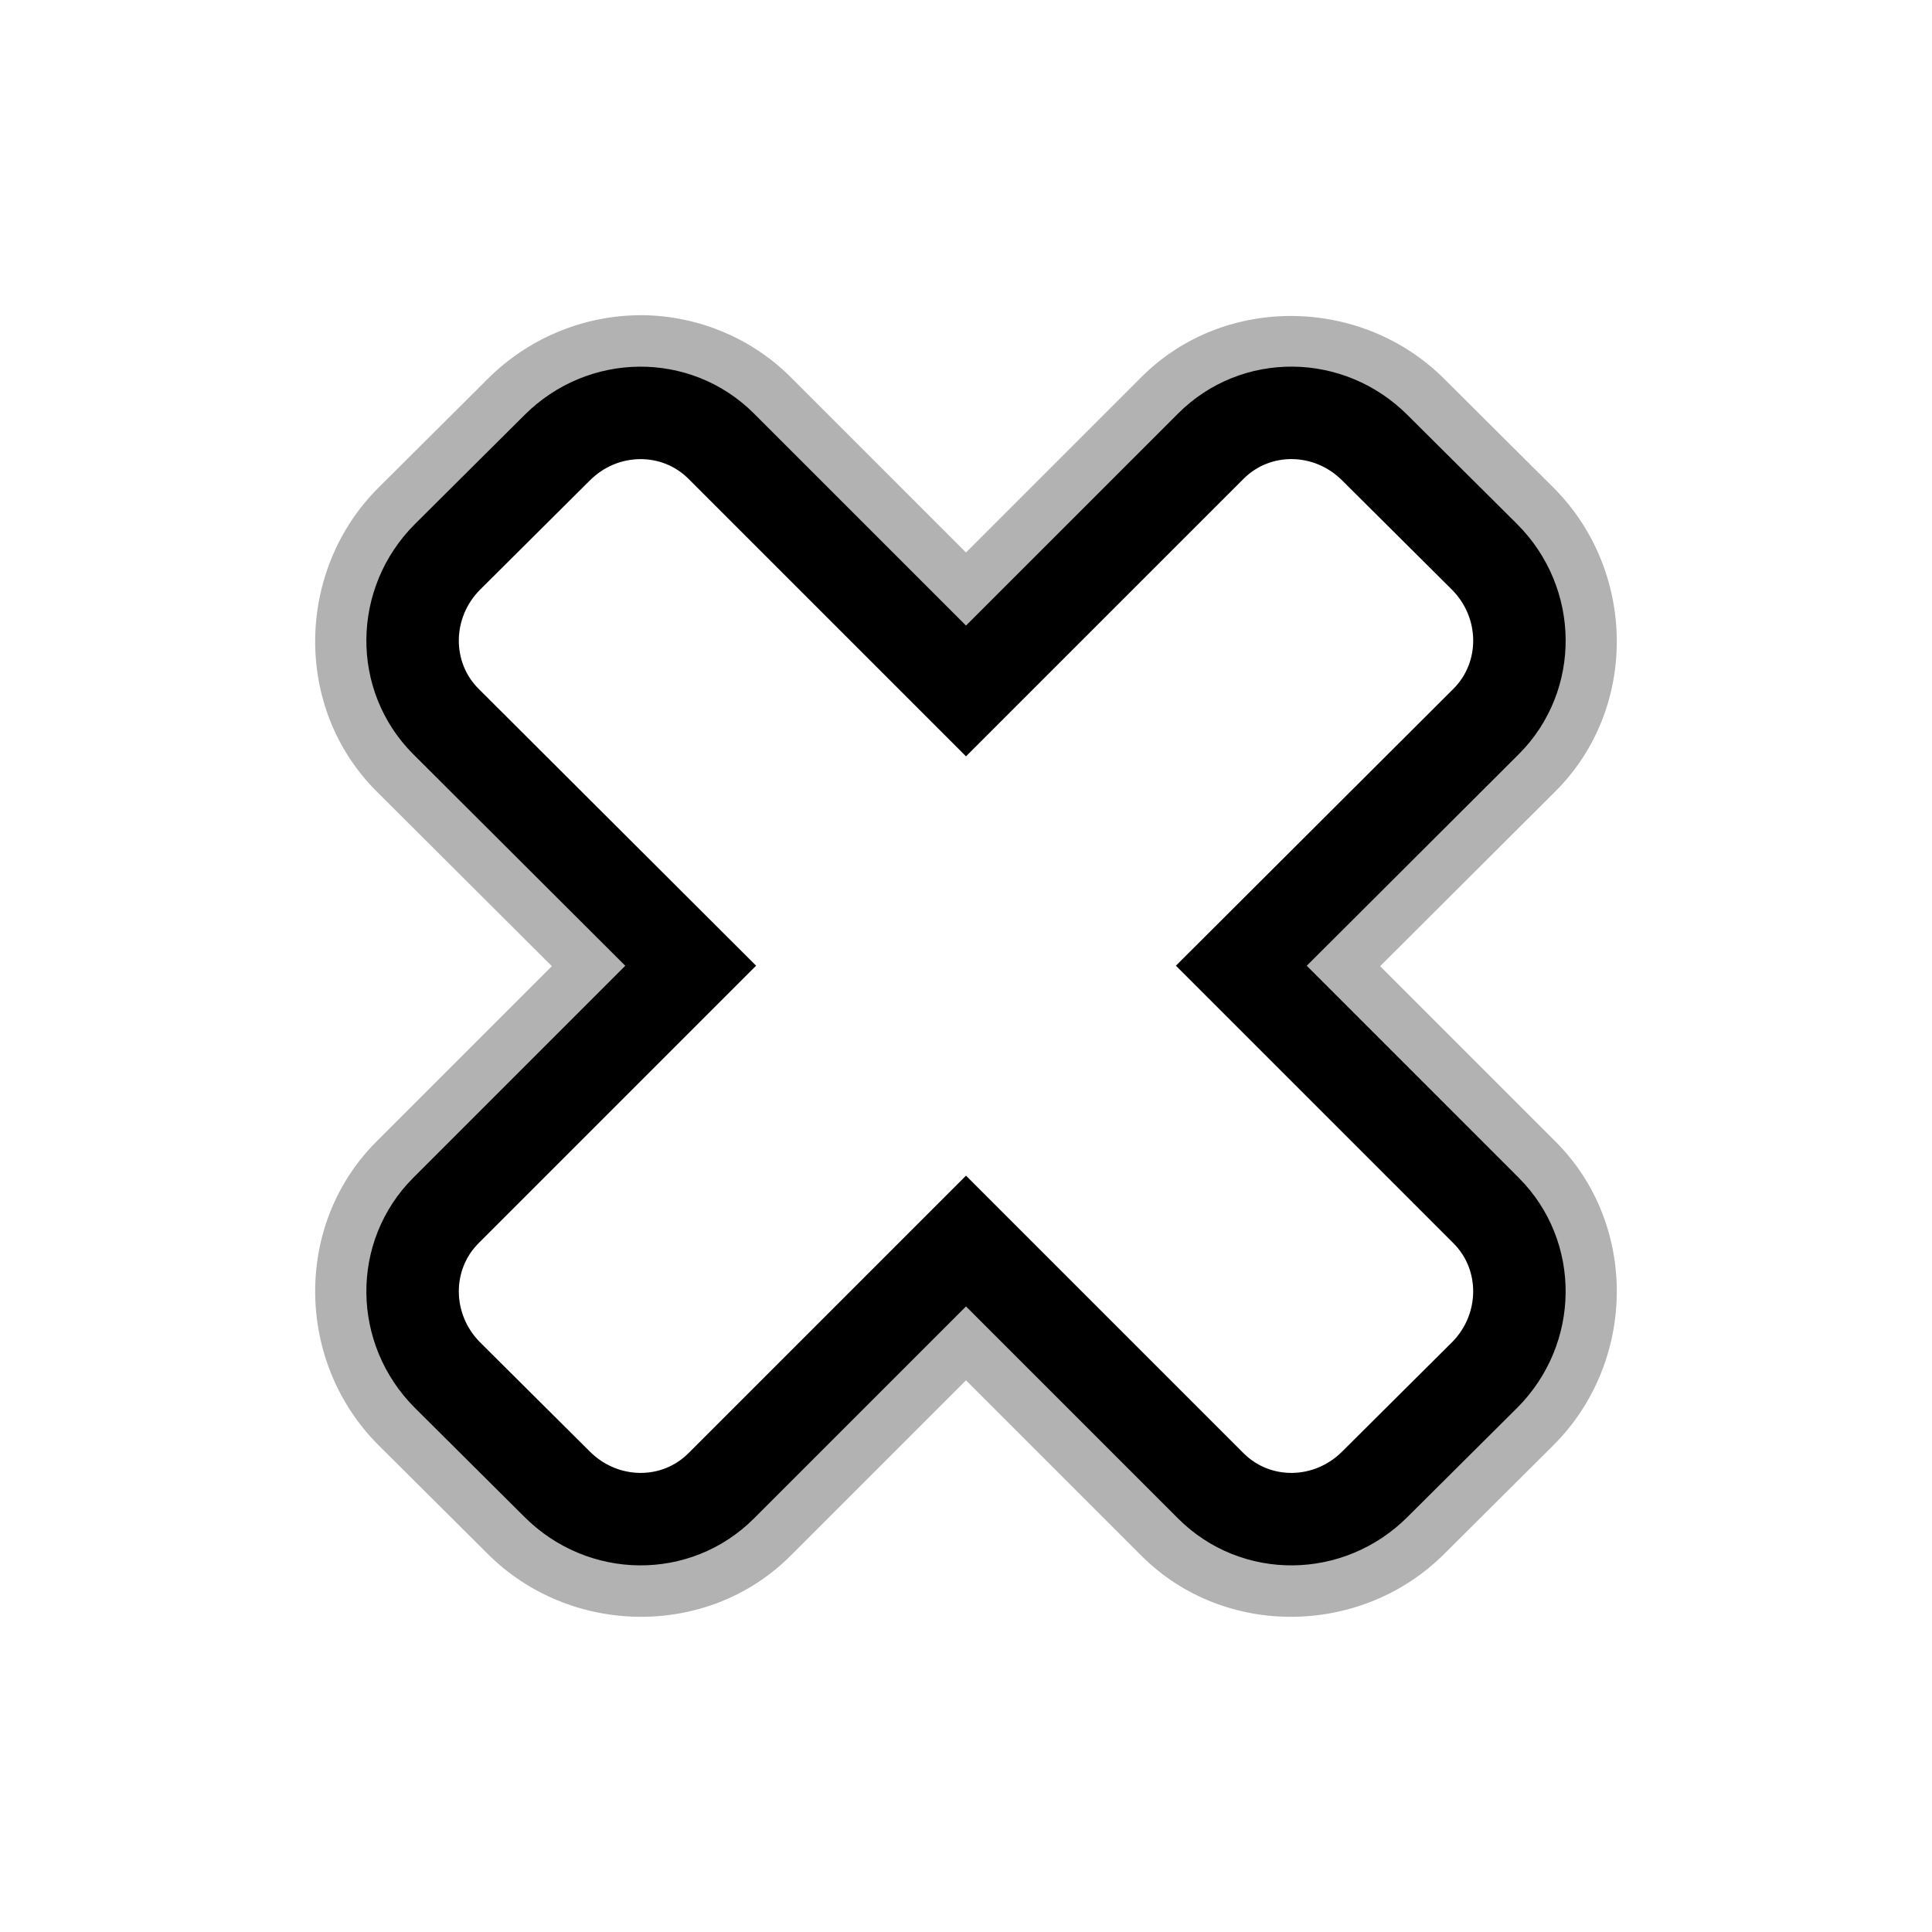 <?xml version="1.0" encoding="UTF-8" standalone="no"?>
<!-- Created with Inkscape (http://www.inkscape.org/) -->

<svg
   xmlns:dc="http://purl.org/dc/elements/1.1/"
   xmlns:cc="http://creativecommons.org/ns#"
   xmlns:rdf="http://www.w3.org/1999/02/22-rdf-syntax-ns#"
   xmlns:svg="http://www.w3.org/2000/svg"
   xmlns="http://www.w3.org/2000/svg"
   xmlns:xlink="http://www.w3.org/1999/xlink"
   xmlns:sodipodi="http://sodipodi.sourceforge.net/DTD/sodipodi-0.dtd"
   xmlns:inkscape="http://www.inkscape.org/namespaces/inkscape"
   width="128"
   height="128"
   id="svg2"
   version="1.1"
   inkscape:version="0.48.4 r9939"
   sodipodi:docname="X_cursor.svg">
  <defs
     id="defs4">
    <filter
       inkscape:collect="always"
       id="filter3878">
      <feGaussianBlur
         inkscape:collect="always"
         stdDeviation="2.246"
         id="feGaussianBlur3880" />
    </filter>
    <filter
       inkscape:collect="always"
       id="filter3833">
      <feGaussianBlur
         inkscape:collect="always"
         stdDeviation="2.503"
         id="feGaussianBlur3835" />
    </filter>
  </defs>
  <sodipodi:namedview
     id="base"
     pagecolor="#ffffff"
     bordercolor="#666666"
     borderopacity="1.0"
     inkscape:pageopacity="0.0"
     inkscape:pageshadow="2"
     inkscape:zoom="2.8"
     inkscape:cx="58.539168"
     inkscape:cy="66.554474"
     inkscape:document-units="px"
     inkscape:current-layer="layer1"
     showgrid="false"
     inkscape:window-width="1366"
     inkscape:window-height="720"
     inkscape:window-x="-5"
     inkscape:window-y="-2"
     inkscape:window-maximized="1" />
  <g
     inkscape:label="Camada 1"
     inkscape:groupmode="layer"
     id="layer1"
     transform="translate(0,-924.362)">
    <g
       style="font-size:80.005px;font-style:normal;font-weight:normal;line-height:125%;letter-spacing:0px;word-spacing:0px;fill:#ffffff;fill-opacity:1;stroke:#000000;stroke-width:3.16;stroke-linejoin:round;stroke-miterlimit:4;font-family:Sans"
       id="text3020"
       transform="translate(-187.571,3.301)" />
    <rect
       style="opacity:0.407;fill:#e6501a;fill-opacity:1"
       x="114.827"
       y="983.962"
       width="0.103"
       height="0"
       id="rect3844" />
    <path
       sodipodi:type="inkscape:offset"
       inkscape:radius="6.4895177"
       inkscape:original="M 42.375 951.71875 C 40.408384 951.73855 38.428317 952.50918 36.90625 954.03125 L 29.65625 961.25 C 26.612115 964.29413 26.547694 969.17269 29.53125 972.15625 L 45.75 988.34375 L 29.53125 1004.5625 C 26.547694 1007.5461 26.612115 1012.4246 29.65625 1015.4688 L 36.90625 1022.6875 C 39.950385 1025.7316 44.797693 1025.7961 47.78125 1022.8125 L 64 1006.5938 L 80.21875 1022.8125 C 83.202307 1025.7961 88.049615 1025.7316 91.09375 1022.6875 L 98.34375 1015.4688 C 101.38788 1012.4247 101.45231 1007.5461 98.46875 1004.5625 L 82.25 988.34375 L 98.46875 972.15625 C 101.45231 969.17269 101.38788 964.29413 98.34375 961.25 L 91.09375 954.03125 C 88.049615 950.98711 83.202307 950.9227 80.21875 953.90625 L 64 970.125 L 47.78125 953.90625 C 46.289471 952.41448 44.341615 951.69898 42.375 951.71875 z "
       xlink:href="#rect3002"
       style="opacity:0.55;fill:#000000;fill-opacity:1;stroke:none;filter:url(#filter3833)"
       id="path3779"
       inkscape:href="#rect3002"
       d="m 42.312,945.219 c -3.618,0.036 -7.263,1.481 -10,4.219 l -7.25,7.219 c -5.463,5.463 -5.643,14.576 -0.125,20.094 l 11.625,11.594 -11.625,11.625 c -5.518,5.518 -5.338,14.631 0.125,20.094 l 7.25,7.219 c 5.447,5.447 14.561,5.627 20.062,0.125 l 11.625,-11.625 11.625,11.625 c 5.502,5.502 14.615,5.322 20.062,-0.125 l 7.25,-7.219 c 5.463,-5.463 5.643,-14.576 0.125,-20.094 l -11.625,-11.625 11.625,-11.594 c 5.518,-5.518 5.338,-14.631 -0.125,-20.094 l -7.25,-7.219 c -5.447,-5.447 -14.561,-5.627 -20.062,-0.125 L 64,960.938 52.375,949.312 c -2.755,-2.755 -6.479,-4.13 -10.062,-4.094 z"
       transform="translate(0,0.028)" />
    <path
       style="fill:#ffffff;fill-opacity:1;stroke:#000000;stroke-width:6.126;stroke-linecap:butt;stroke-linejoin:miter;stroke-miterlimit:4;stroke-opacity:1;stroke-dasharray:none;stroke-dashoffset:0"
       d="m 42.364,951.718 c -1.967,0.02 -3.932,0.79 -5.454,2.312 l -7.26,7.224 c -3.044,3.044 -3.092,7.925 -0.108,10.908 l 16.218,16.182 -16.218,16.218 c -2.984,2.984 -2.936,7.864 0.108,10.908 l 7.26,7.224 c 3.044,3.044 7.889,3.092 10.872,0.108 l 16.218,-16.218 16.218,16.218 c 2.984,2.984 7.828,2.936 10.872,-0.108 l 7.26,-7.224 c 3.044,-3.044 3.092,-7.925 0.108,-10.908 L 82.241,988.344 98.459,972.162 c 2.984,-2.984 2.936,-7.864 -0.108,-10.908 l -7.26,-7.224 c -3.044,-3.044 -7.889,-3.092 -10.872,-0.108 L 64,970.139 47.782,953.921 c -1.492,-1.492 -3.451,-2.223 -5.418,-2.203 z"
       id="rect3002"
       inkscape:connector-curvature="0" />
  </g>
  <style
     id="style3760"
     type="text/css">
#P1 {fill:url(#LO)}
rect {opacity:.407;fill:#000cff;width:.505;height:0}
</style>
  <style
     id="style3828"
     type="text/css">
#P1 {fill:url(#LO)}
rect {opacity:.407;fill:#000cff;width:.505;height:0}
</style>
</svg>
